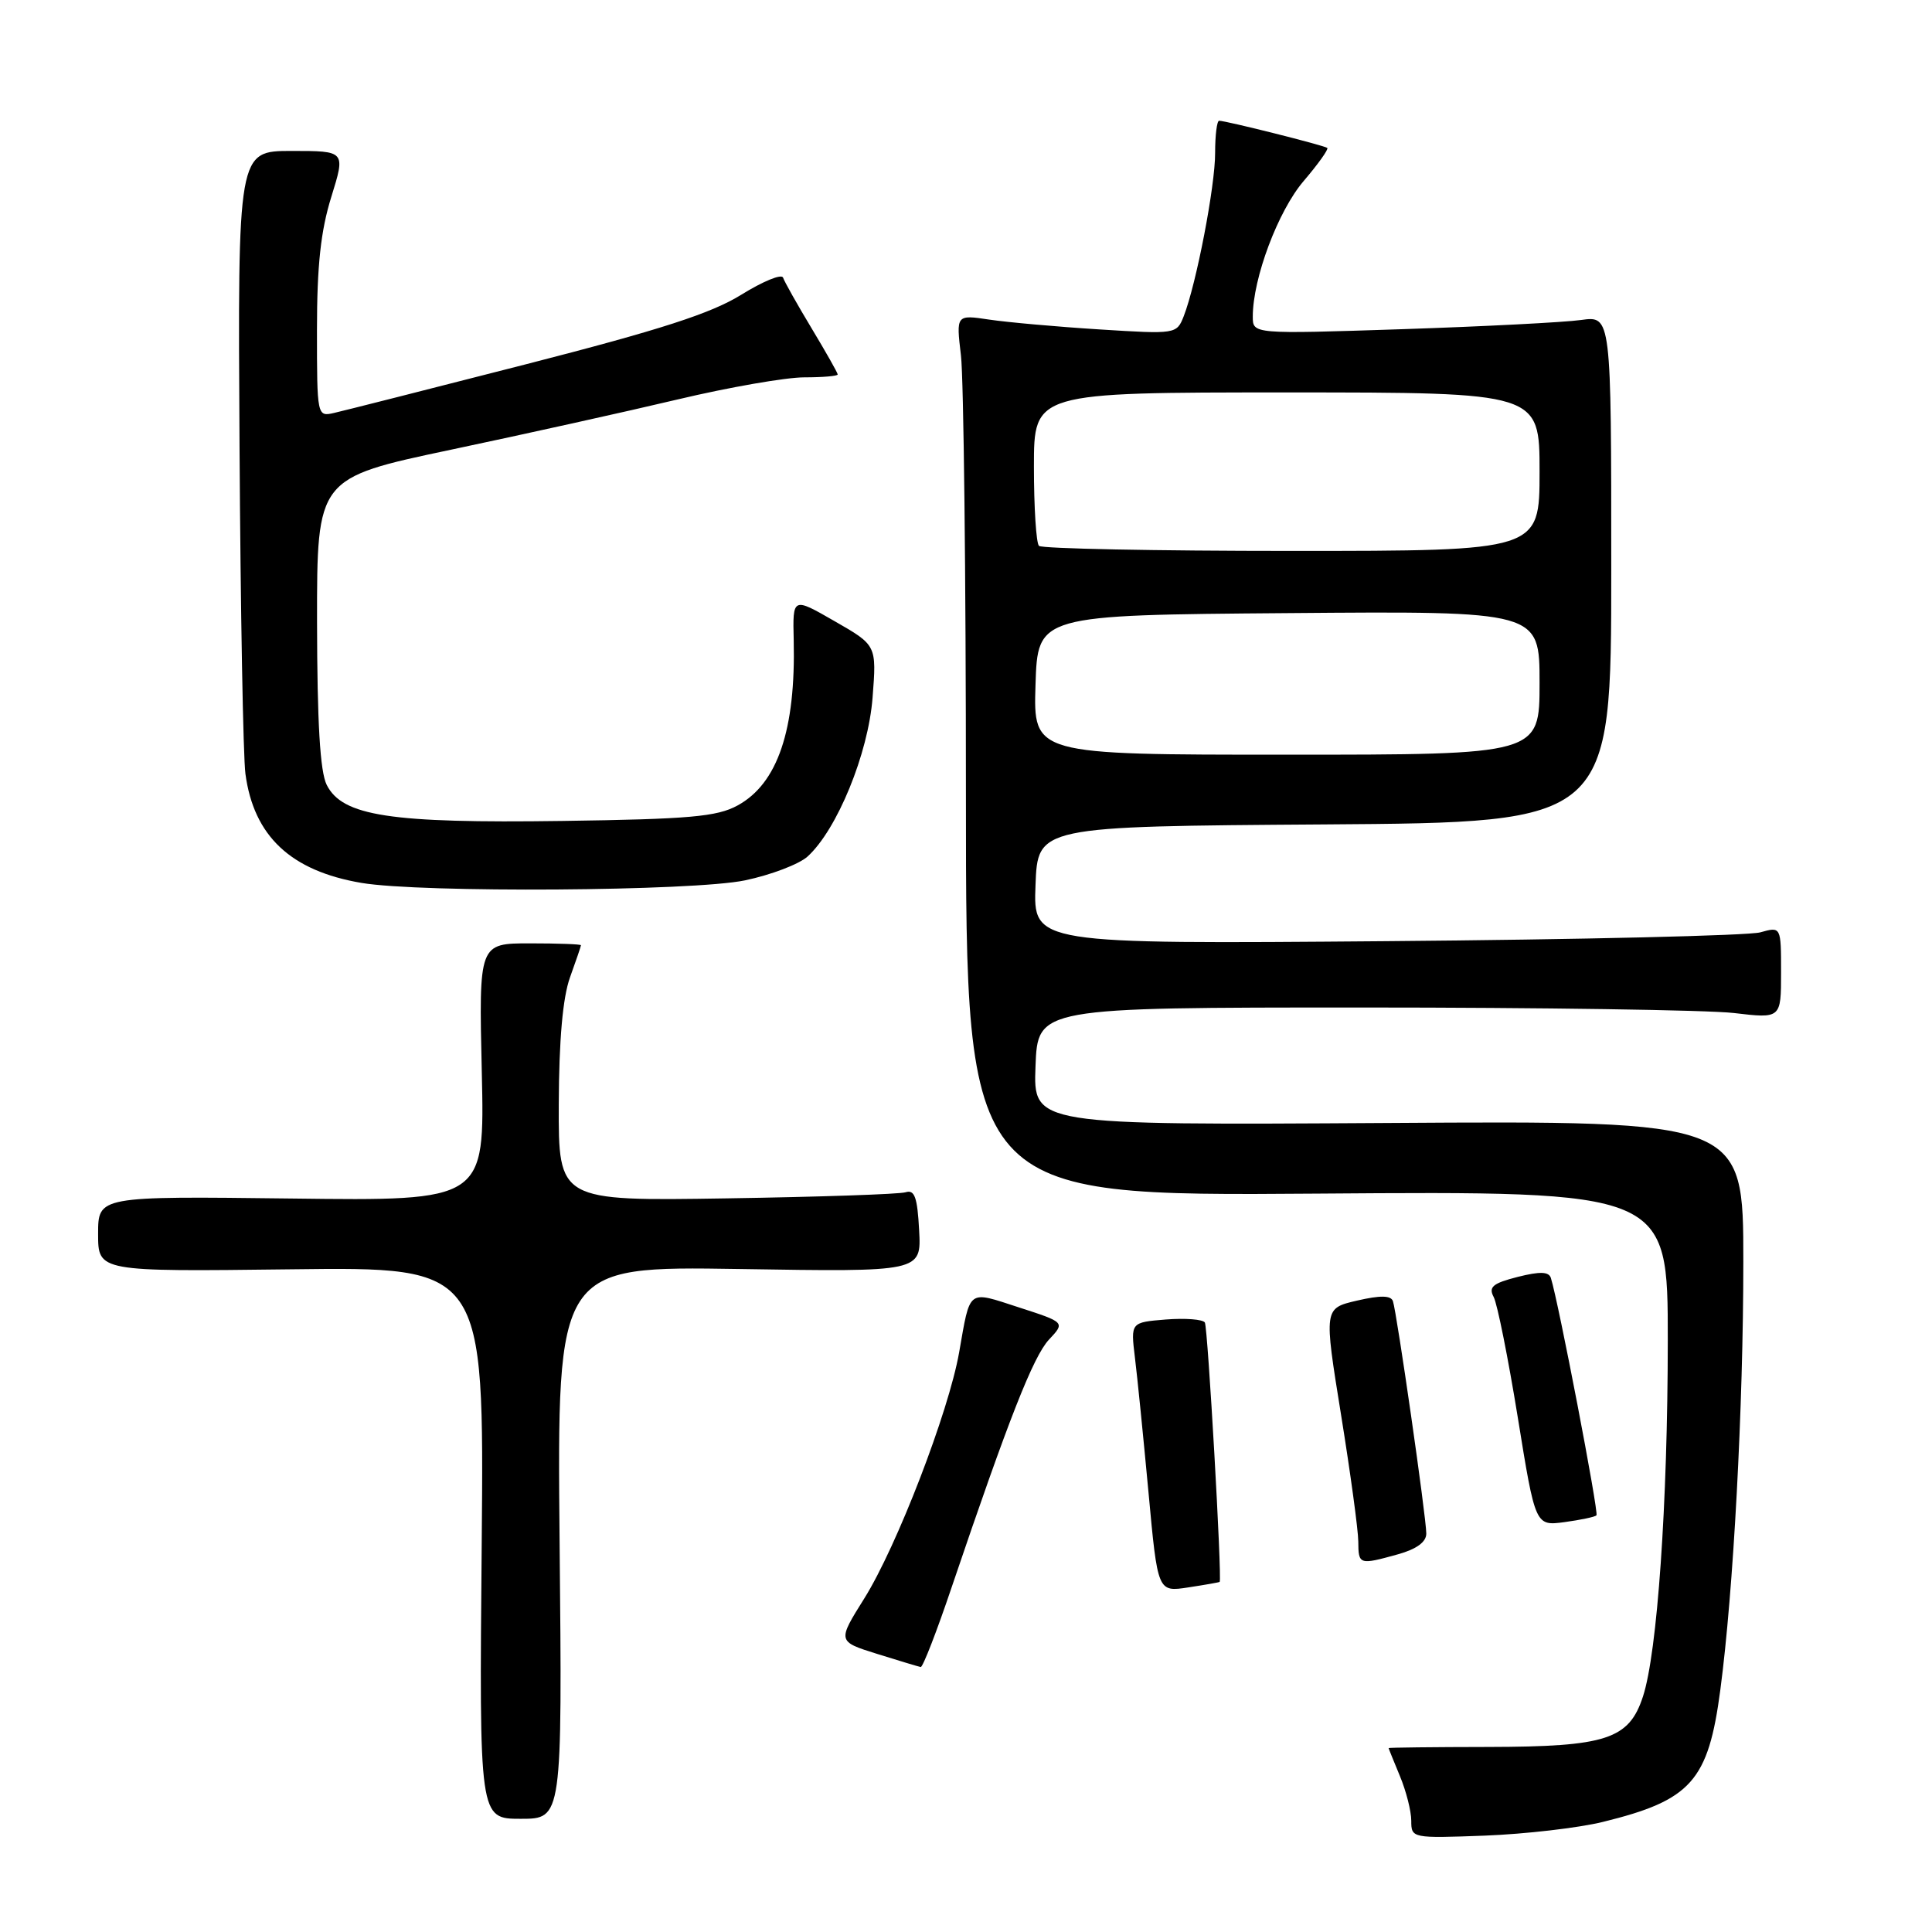 <?xml version="1.0" encoding="UTF-8" standalone="no"?>
<!DOCTYPE svg PUBLIC "-//W3C//DTD SVG 1.1//EN" "http://www.w3.org/Graphics/SVG/1.1/DTD/svg11.dtd" >
<svg xmlns="http://www.w3.org/2000/svg" xmlns:xlink="http://www.w3.org/1999/xlink" version="1.1" viewBox="0 0 256 256">
 <g >
 <path fill="currentColor"
d=" M 212.40 241.41 C 224.09 238.54 226.36 235.99 227.95 223.93 C 229.69 210.87 231.00 186.40 231.00 167.17 C 231.00 148.50 231.00 148.50 183.96 148.80 C 136.91 149.09 136.91 149.09 137.21 141.30 C 137.50 133.50 137.50 133.50 180.50 133.50 C 204.15 133.50 226.31 133.83 229.75 134.23 C 236.00 134.97 236.00 134.97 236.00 128.87 C 236.00 122.77 236.00 122.77 233.25 123.54 C 231.74 123.97 209.44 124.50 183.71 124.71 C 136.91 125.09 136.91 125.09 137.21 117.30 C 137.50 109.50 137.50 109.50 175.50 109.24 C 213.50 108.98 213.50 108.98 213.50 75.41 C 213.50 41.84 213.50 41.84 209.50 42.40 C 207.30 42.71 196.61 43.26 185.75 43.62 C 166.00 44.27 166.00 44.27 166.00 41.95 C 166.00 36.88 169.35 27.95 172.74 23.99 C 174.66 21.74 176.07 19.77 175.87 19.60 C 175.47 19.27 162.45 16.00 161.54 16.00 C 161.25 16.00 161.01 17.91 161.01 20.25 C 161.03 24.61 158.52 37.62 156.85 41.90 C 155.92 44.27 155.81 44.29 145.70 43.65 C 140.09 43.30 133.52 42.71 131.09 42.35 C 126.69 41.69 126.69 41.69 127.33 47.10 C 127.69 50.07 127.99 76.35 127.99 105.50 C 128.00 158.50 128.00 158.50 174.50 158.16 C 221.00 157.82 221.00 157.82 220.99 177.66 C 220.98 199.25 219.60 219.01 217.70 224.80 C 215.85 230.47 212.84 231.45 197.25 231.48 C 189.96 231.49 184.00 231.56 184.00 231.63 C 184.00 231.70 184.68 233.37 185.50 235.35 C 186.32 237.32 187.00 239.98 187.00 241.26 C 187.00 243.57 187.10 243.59 196.75 243.23 C 202.11 243.02 209.16 242.21 212.40 241.41 Z  M 74.15 204.38 C 73.81 167.77 73.81 167.77 97.95 168.15 C 122.09 168.54 122.09 168.54 121.79 163.02 C 121.56 158.65 121.19 157.60 120.00 157.98 C 119.17 158.24 108.49 158.60 96.25 158.79 C 74.00 159.14 74.00 159.14 74.04 146.32 C 74.07 137.78 74.57 132.17 75.53 129.50 C 76.32 127.30 76.98 125.39 76.98 125.25 C 76.99 125.11 73.95 125.00 70.23 125.00 C 63.45 125.00 63.45 125.00 63.84 142.06 C 64.23 159.13 64.23 159.13 38.62 158.81 C 13.00 158.50 13.00 158.50 13.00 163.50 C 13.00 168.50 13.00 168.50 38.58 168.19 C 64.15 167.87 64.15 167.87 63.83 204.44 C 63.50 241.00 63.50 241.00 69.00 241.00 C 74.50 241.00 74.50 241.00 74.15 204.38 Z  M 126.13 210.23 C 133.66 188.01 136.92 179.72 139.00 177.50 C 141.14 175.22 141.14 175.22 134.99 173.23 C 128.14 171.01 128.59 170.67 127.09 179.20 C 125.70 187.10 118.83 204.92 114.53 211.79 C 110.95 217.50 110.95 217.50 116.22 219.15 C 119.13 220.06 121.72 220.84 122.00 220.89 C 122.28 220.93 124.14 216.14 126.13 210.23 Z  M 161.61 209.61 C 161.95 209.28 160.04 175.88 159.65 175.24 C 159.39 174.82 157.07 174.64 154.49 174.84 C 149.82 175.22 149.82 175.22 150.38 179.86 C 150.70 182.41 151.50 190.45 152.18 197.73 C 153.40 210.96 153.40 210.96 157.45 210.34 C 159.68 210.00 161.55 209.67 161.61 209.61 Z  M 185.25 205.95 C 187.71 205.26 189.00 204.32 188.99 203.20 C 188.99 201.06 185.08 173.88 184.57 172.41 C 184.30 171.64 182.91 171.62 179.80 172.34 C 175.42 173.36 175.42 173.36 177.69 187.43 C 178.94 195.17 179.97 202.74 179.98 204.25 C 180.00 207.35 180.09 207.38 185.25 205.95 Z  M 211.54 200.79 C 211.87 200.46 206.50 172.49 205.50 169.34 C 205.23 168.49 204.06 168.45 201.09 169.20 C 197.80 170.04 197.21 170.53 197.92 171.86 C 198.40 172.76 199.84 179.96 201.12 187.85 C 203.44 202.20 203.44 202.20 207.30 201.69 C 209.43 201.40 211.34 201.00 211.54 200.79 Z  M 98.73 116.65 C 102.16 115.93 105.88 114.51 107.00 113.50 C 110.91 109.96 115.05 99.86 115.62 92.44 C 116.16 85.50 116.16 85.50 110.59 82.31 C 105.03 79.11 105.03 79.11 105.17 84.81 C 105.45 96.71 103.04 103.84 97.73 106.73 C 95.00 108.22 91.38 108.54 74.50 108.78 C 51.69 109.10 45.37 108.13 43.29 104.00 C 42.41 102.25 42.03 95.76 42.01 82.42 C 42.00 63.34 42.00 63.34 59.75 59.59 C 69.51 57.53 83.05 54.53 89.83 52.92 C 96.61 51.31 104.14 50.00 106.58 50.00 C 109.01 50.00 111.00 49.83 111.00 49.62 C 111.00 49.41 109.44 46.66 107.54 43.50 C 105.64 40.35 103.94 37.32 103.76 36.79 C 103.58 36.25 101.10 37.27 98.23 39.05 C 94.25 41.52 87.57 43.68 69.76 48.25 C 56.97 51.53 45.49 54.44 44.25 54.72 C 42.02 55.23 42.00 55.14 42.00 43.71 C 42.00 35.20 42.50 30.58 43.90 26.09 C 45.79 20.00 45.79 20.00 38.65 20.00 C 31.50 20.00 31.50 20.00 31.74 59.25 C 31.87 80.84 32.22 100.31 32.52 102.53 C 33.62 110.79 38.53 115.40 47.90 116.99 C 55.82 118.33 91.88 118.09 98.73 116.65 Z  M 137.21 90.75 C 137.50 81.50 137.50 81.50 170.75 81.24 C 204.00 80.97 204.00 80.97 204.00 90.49 C 204.00 100.00 204.00 100.00 170.46 100.00 C 136.92 100.00 136.92 100.00 137.21 90.75 Z  M 137.67 72.33 C 137.30 71.97 137.00 67.24 137.00 61.83 C 137.00 52.00 137.00 52.00 170.50 52.00 C 204.00 52.00 204.00 52.00 204.00 62.50 C 204.00 73.00 204.00 73.00 171.17 73.00 C 153.11 73.00 138.03 72.70 137.67 72.33 Z "/>
</g>
</svg>